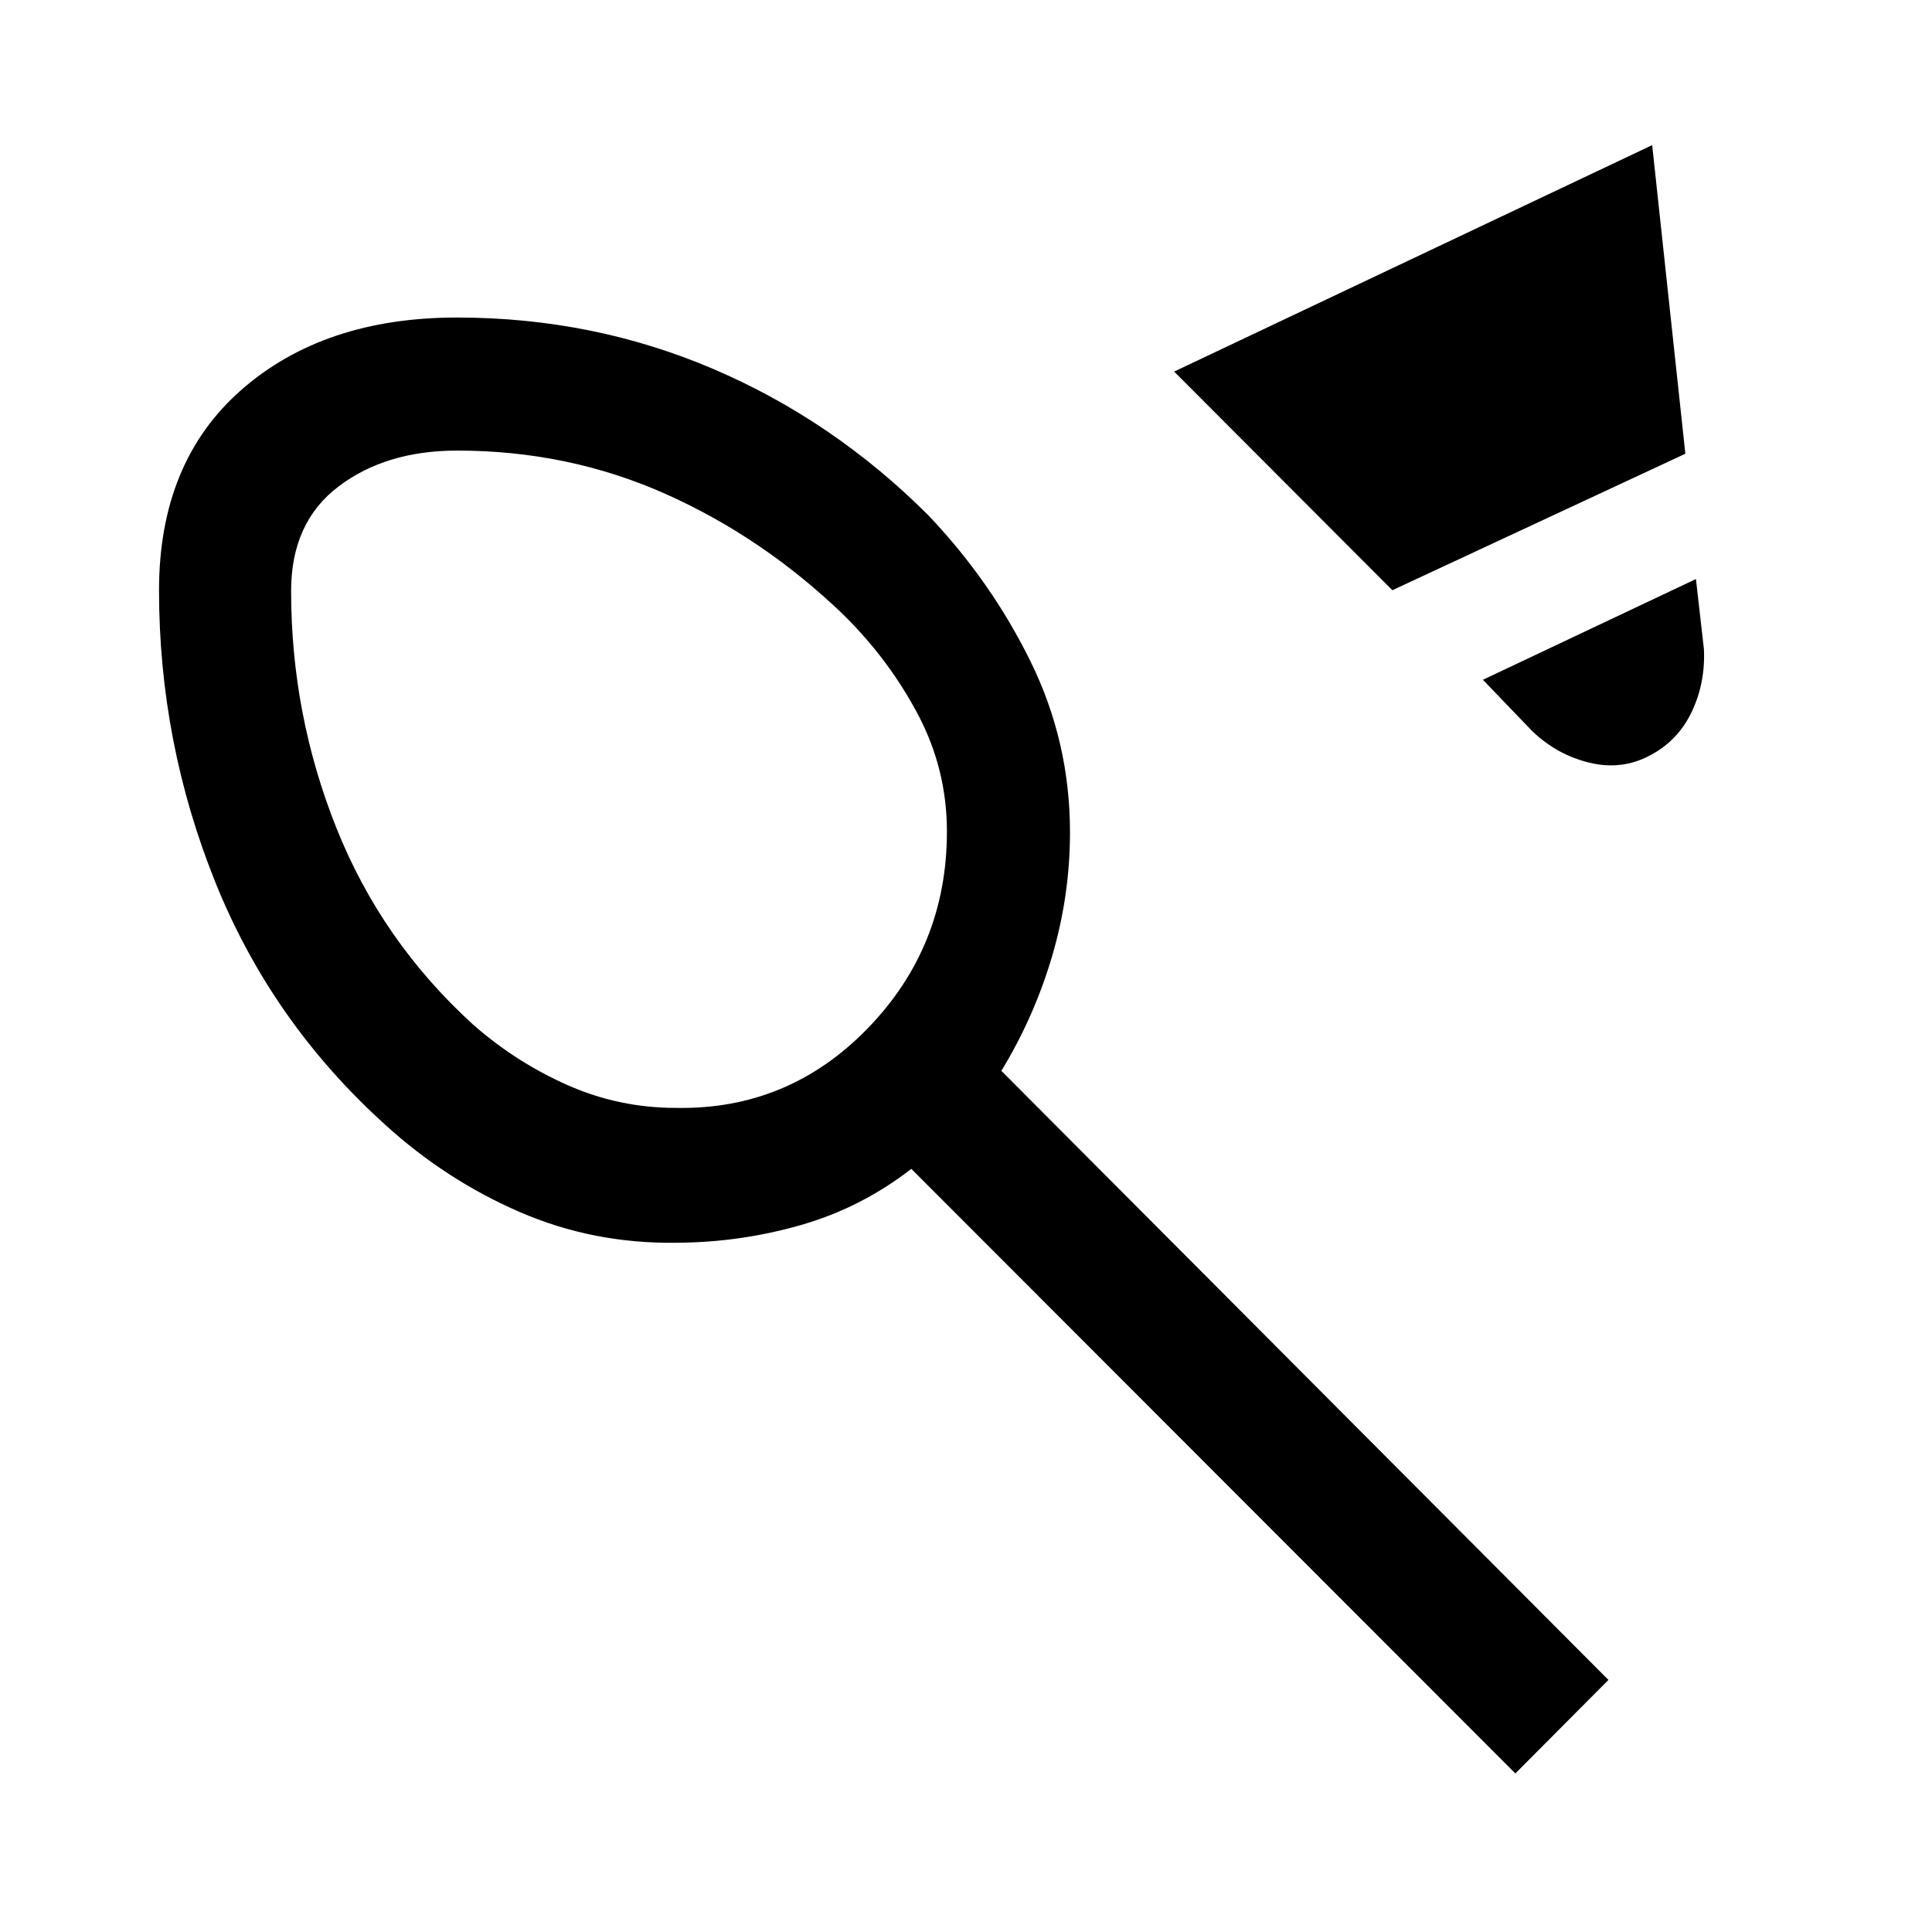 <svg xmlns="http://www.w3.org/2000/svg" height="48" viewBox="0 -960 960 960" width="48"><path d="M335.96-409.49q55.89 1.01 95.23-39.56 39.33-40.57 39.33-97.74 0-31-14.45-58.3-14.45-27.3-37.19-49.67-39.88-38.28-88.2-59.82-48.31-21.53-103.48-21.53-35.48 0-59.02 17.86-23.53 17.85-23.53 51.93 0 61.28 22.49 117.69 22.49 56.4 67.99 97.78 21.27 18.69 46.85 30.02 25.57 11.34 53.98 11.34Zm355.89-257.23L583.43-775.37l237.53-112.52 16.48 153.35-145.59 67.82Zm127.93 82.12q-13.95 7.47-30.02 3.57-16.06-3.9-28.26-15.54l-24.65-25.65 105.85-50.06 3.97 34.87q.77 16.77-6.08 31.15-6.85 14.38-20.81 21.66ZM79.02-666.66q0-63.78 40.98-99.67 40.97-35.89 107.08-35.89 67.49 0 127.25 25.52 59.76 25.53 107 72.79 31.17 32.76 50.76 72.61 19.58 39.85 19.58 84.85 0 31.44-8.9 61.62-8.9 30.18-25.2 56.92l301.65 302.65-46.24 46.48L452.83-379.2q-25 19.39-55.13 27.99-30.13 8.6-61.66 8.72-41.24.59-77.85-15.29-36.6-15.87-66.82-43.37-56.41-50.98-84.38-120.5-27.97-69.51-27.97-145.01Zm229.31 93.75Z"/></svg>